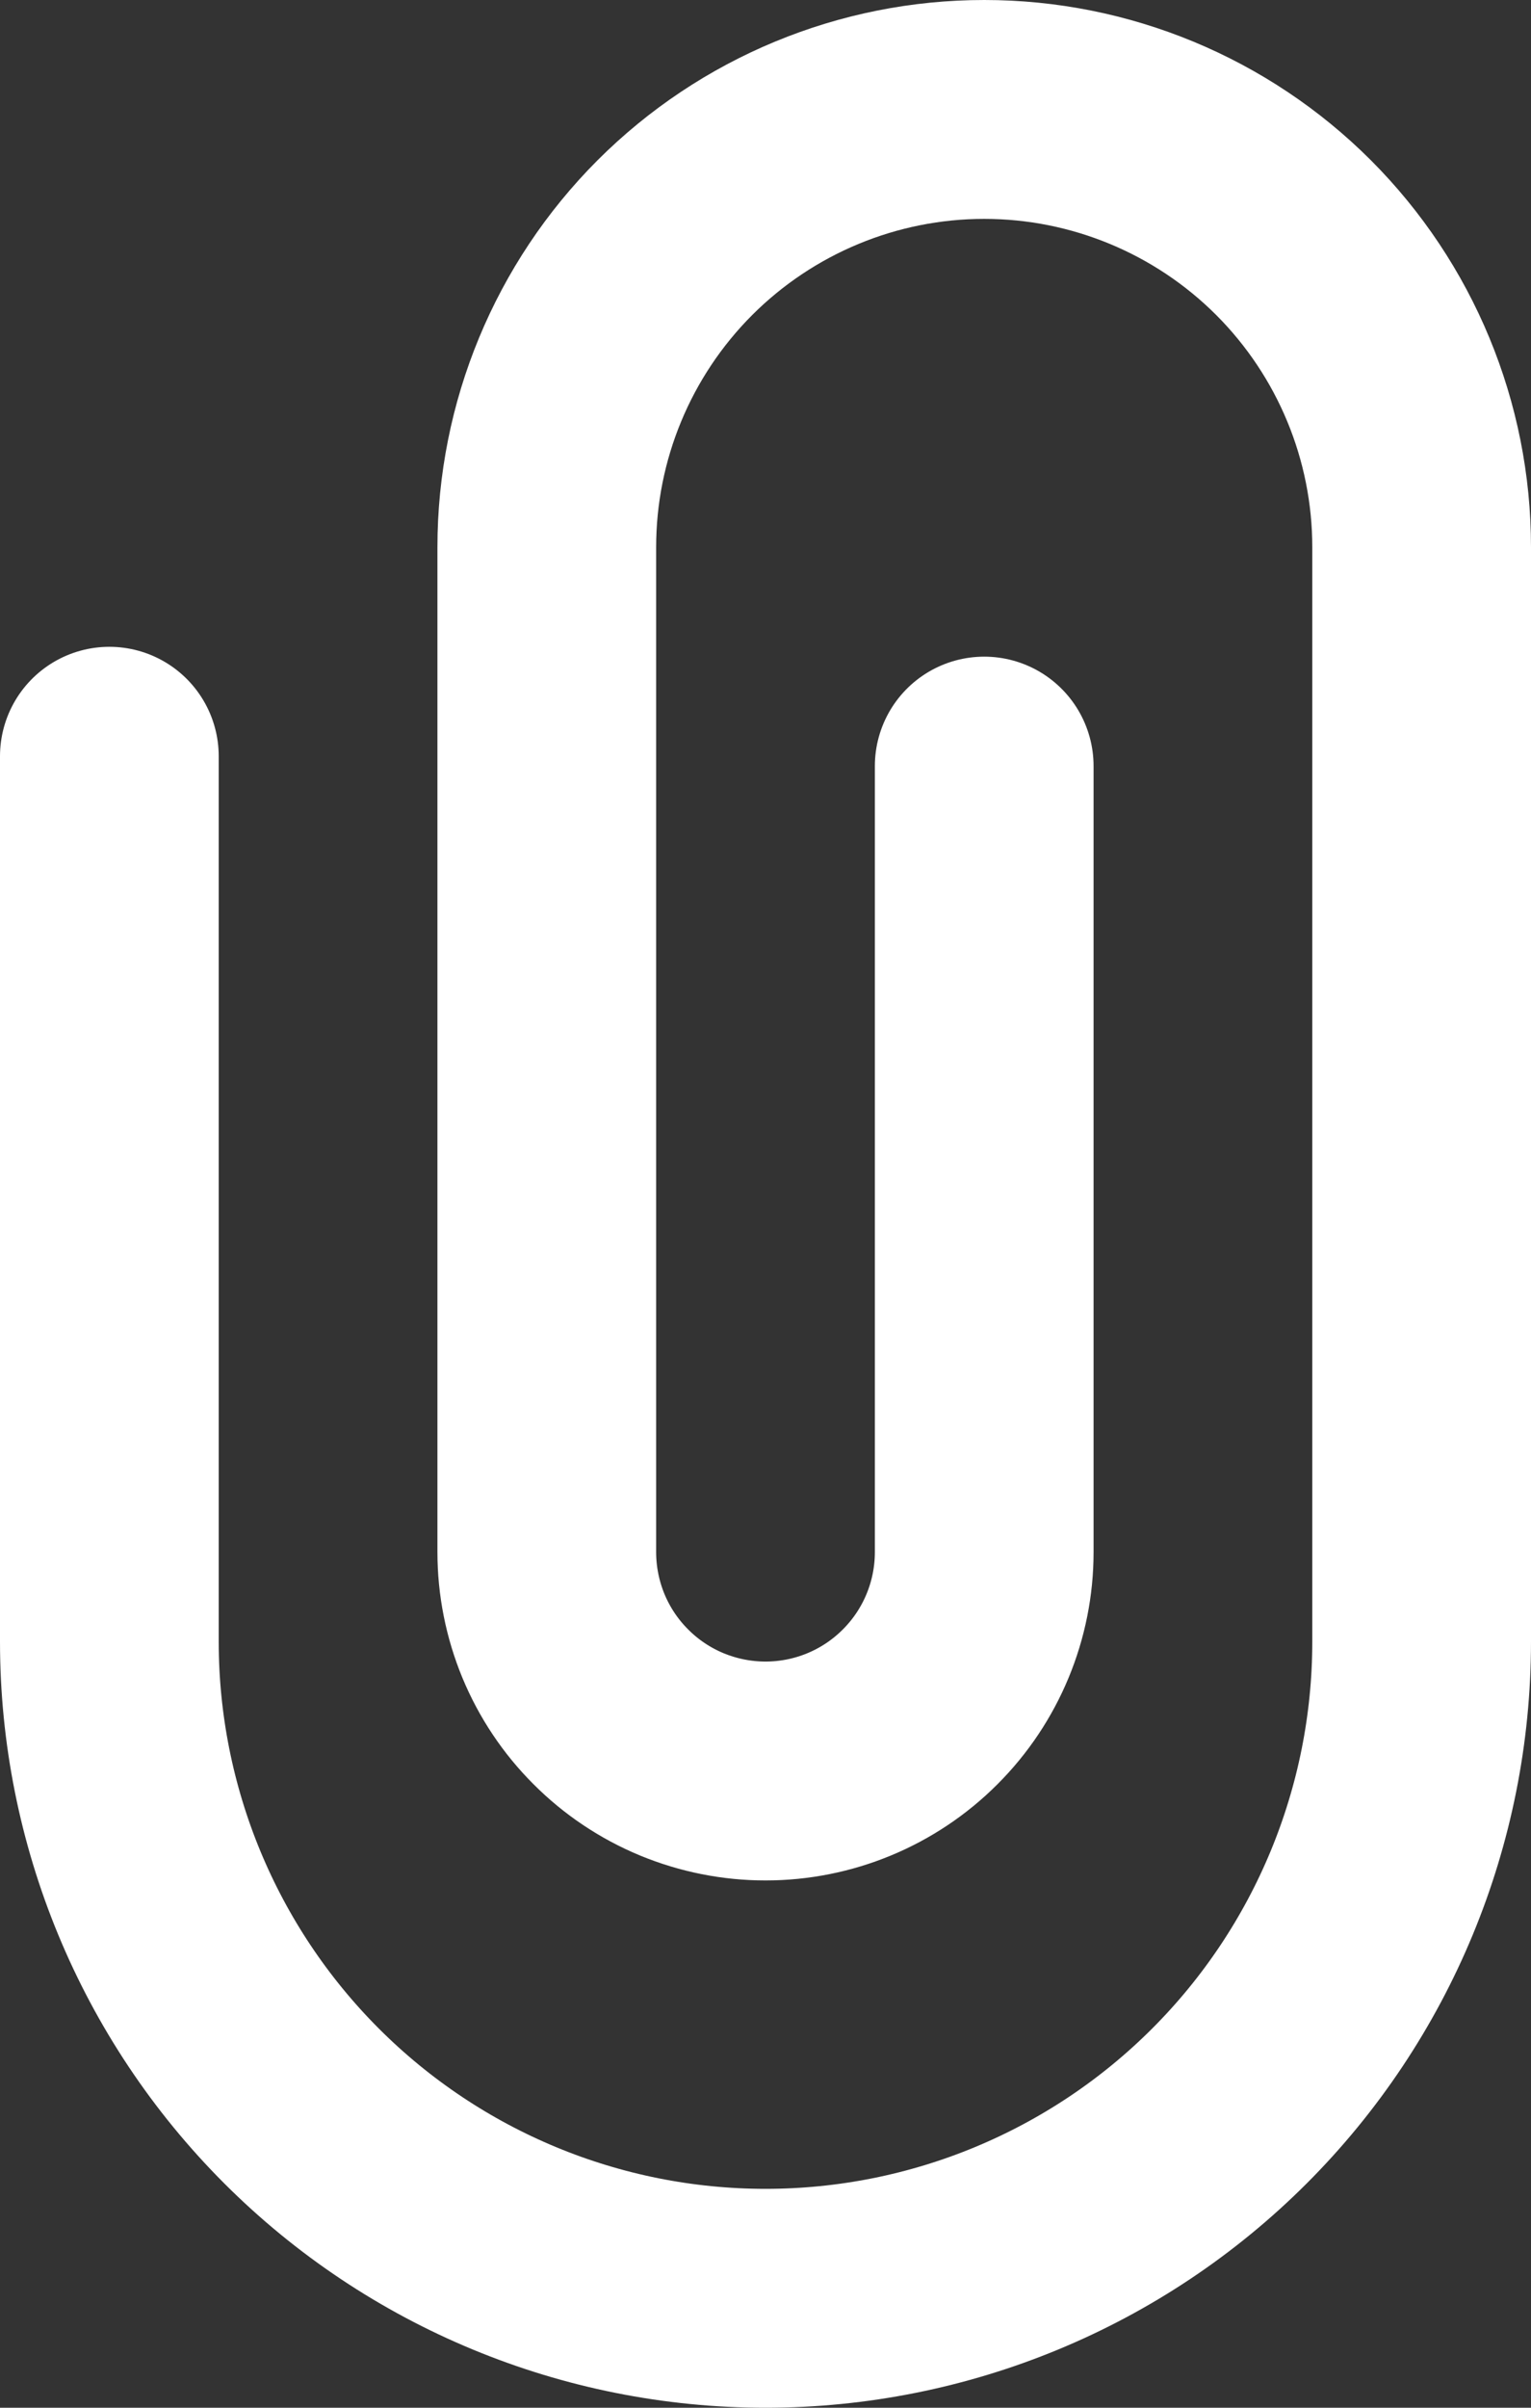 <svg viewBox="0 0 21 33" fill="none" xmlns="http://www.w3.org/2000/svg">
<rect x="0" y="0" width="21" height="33" fill="#333333" stroke="none"/>
<path d="M1.5 10.365V22.5C1.5 24.887 2.448 27.176 4.136 28.864C5.824 30.552 8.113 31.5 10.5 31.5C12.887 31.5 15.176 30.552 16.864 28.864C18.552 27.176 19.5 24.887 19.5 22.5V7.5C19.5 5.909 18.868 4.383 17.743 3.257C16.617 2.132 15.091 1.5 13.5 1.5C11.909 1.5 10.383 2.132 9.257 3.257C8.132 4.383 7.5 5.909 7.5 7.5V21.273C7.5 21.667 7.578 22.057 7.728 22.421C7.879 22.785 8.1 23.116 8.379 23.394C8.657 23.673 8.988 23.894 9.352 24.045C9.716 24.195 10.106 24.273 10.5 24.273V24.273C11.296 24.273 12.059 23.957 12.621 23.394C13.184 22.832 13.5 22.069 13.5 21.273V10.5" stroke="white" stroke-width="3" stroke-linecap="round" stroke-linejoin="round"/>
</svg>
